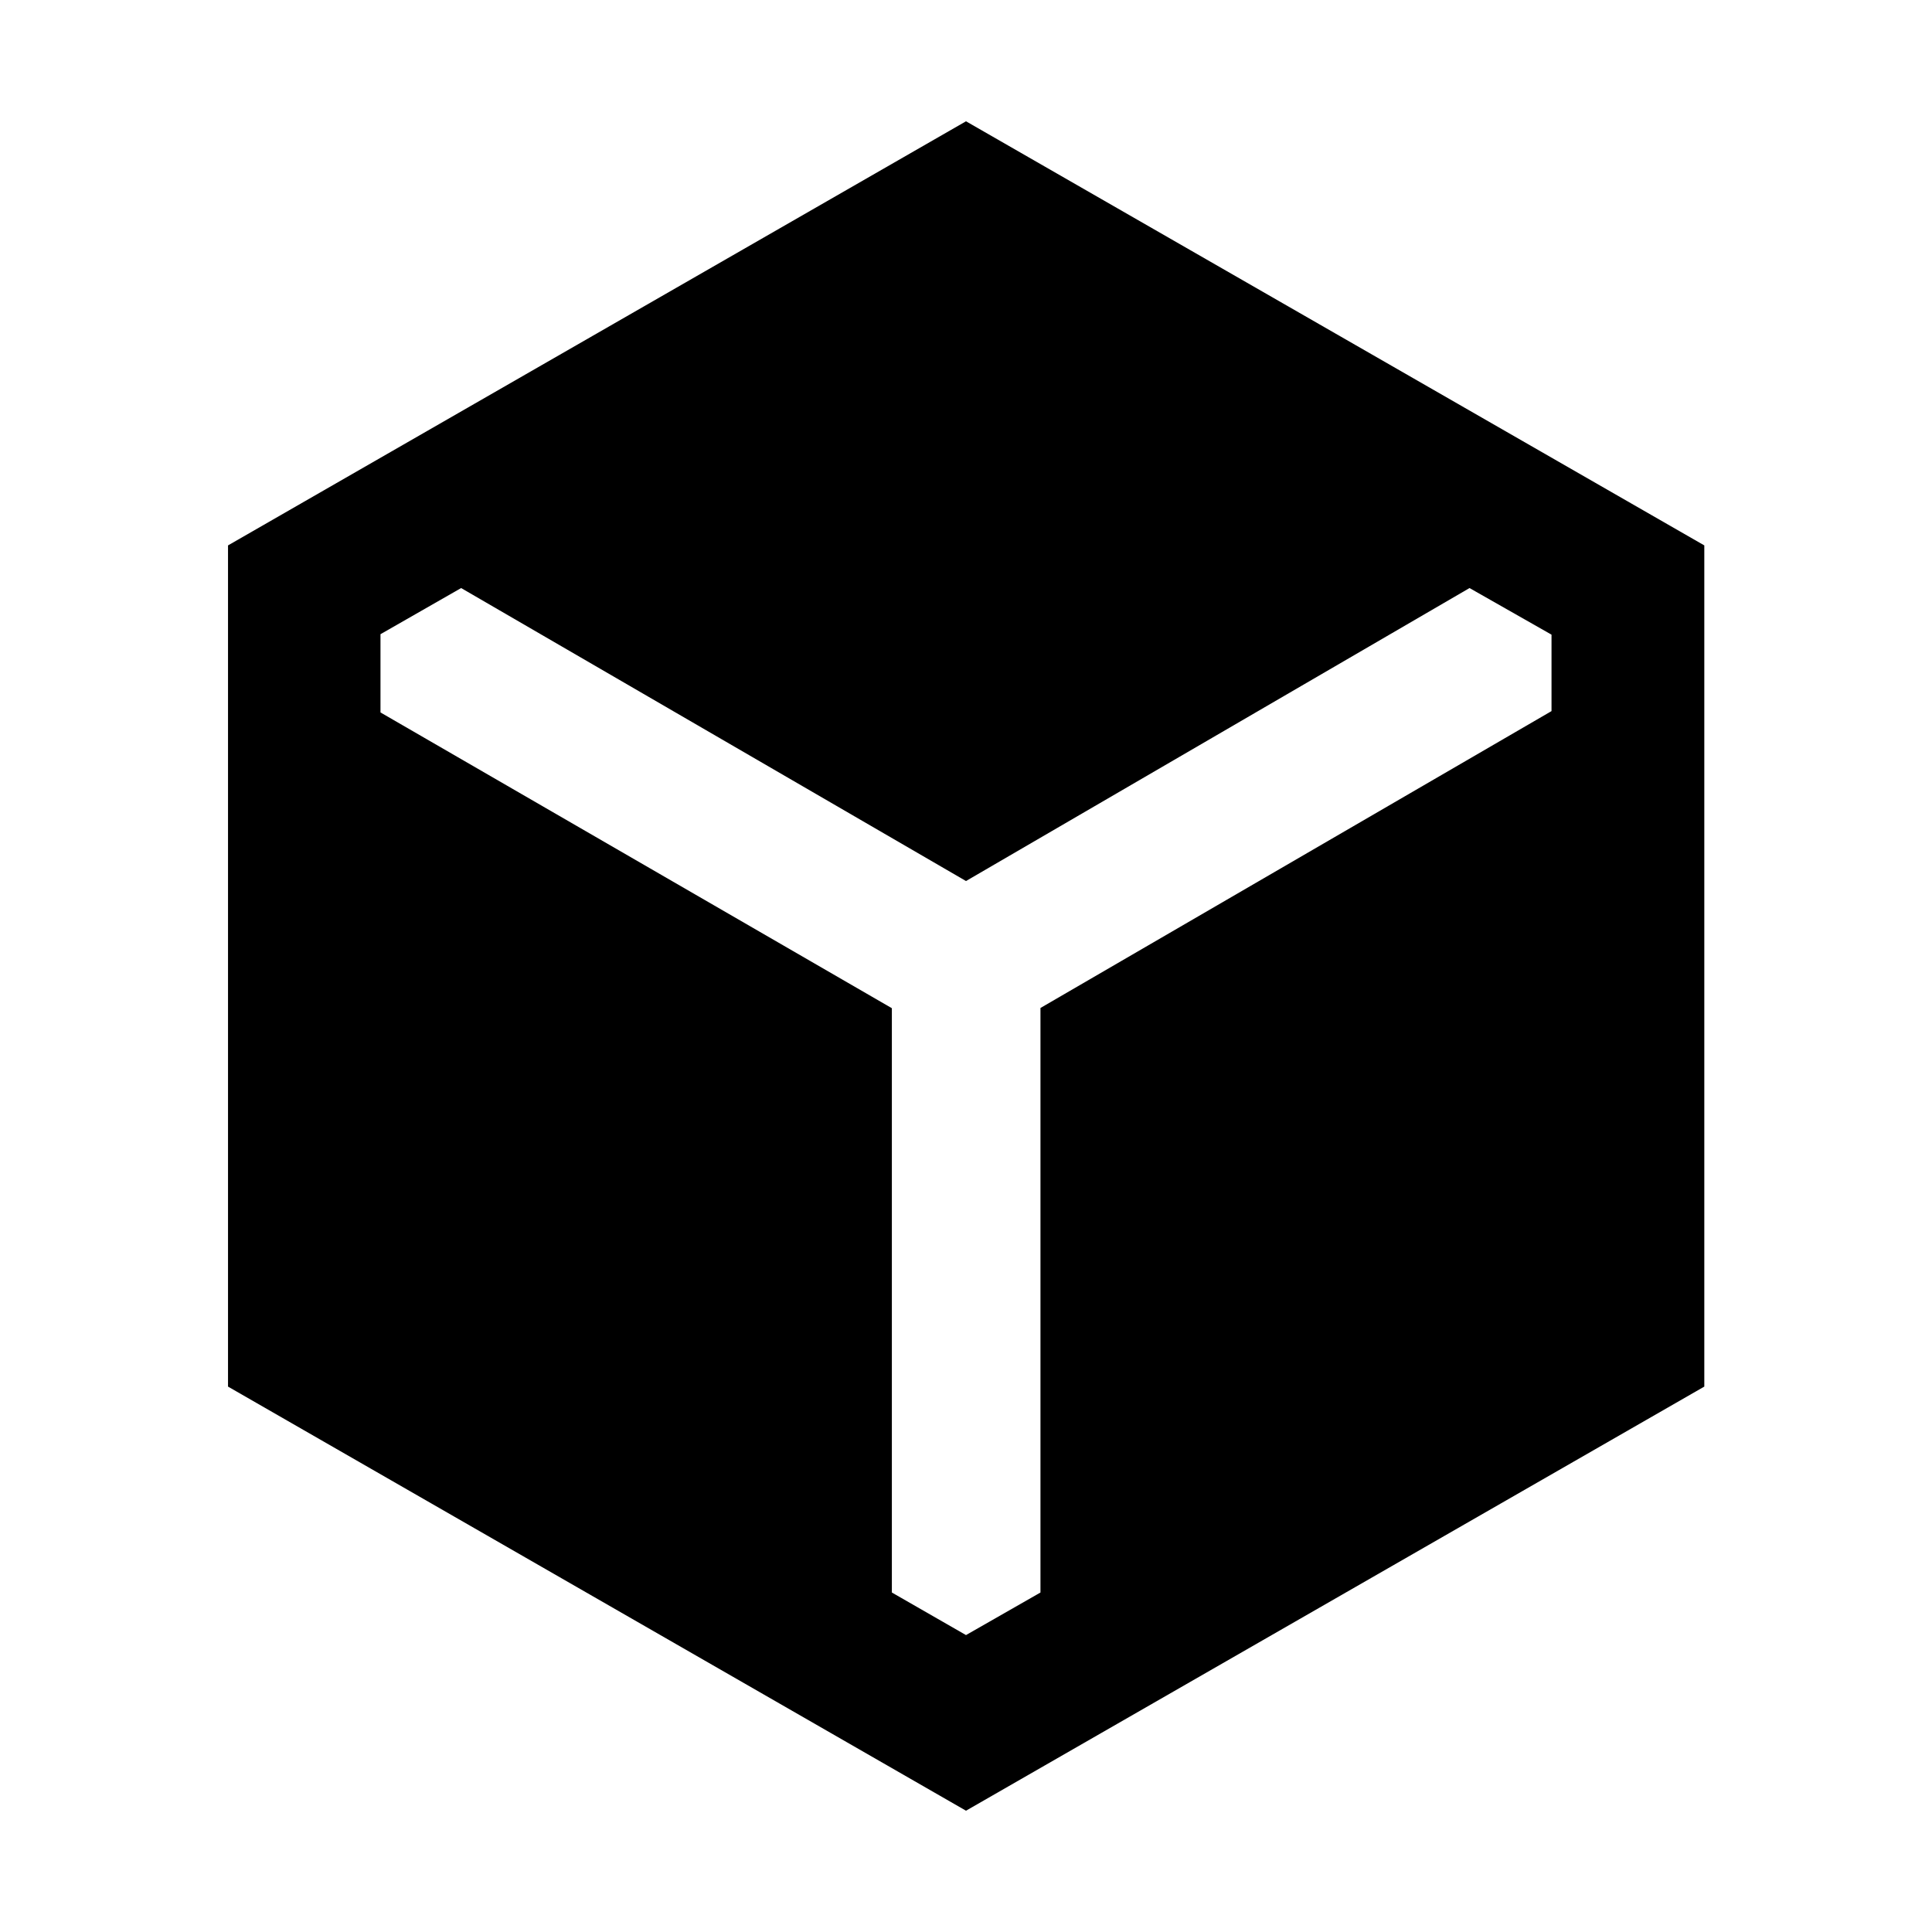 <svg xmlns="http://www.w3.org/2000/svg" height="40" viewBox="0 -960 960 960" width="40"><path d="M480-60.27 113.3-271.01v-417.98L480-899.73l366.86 210.74v417.98L480-60.27Zm-36.84-398.76v290.34L480-147.54l37-21.15v-290.45l253.94-147.52v-37.98L730.2-667.8 480-522.22 229.14-667.8l-40.08 22.93v38.88l254.1 146.96Z"/></svg>